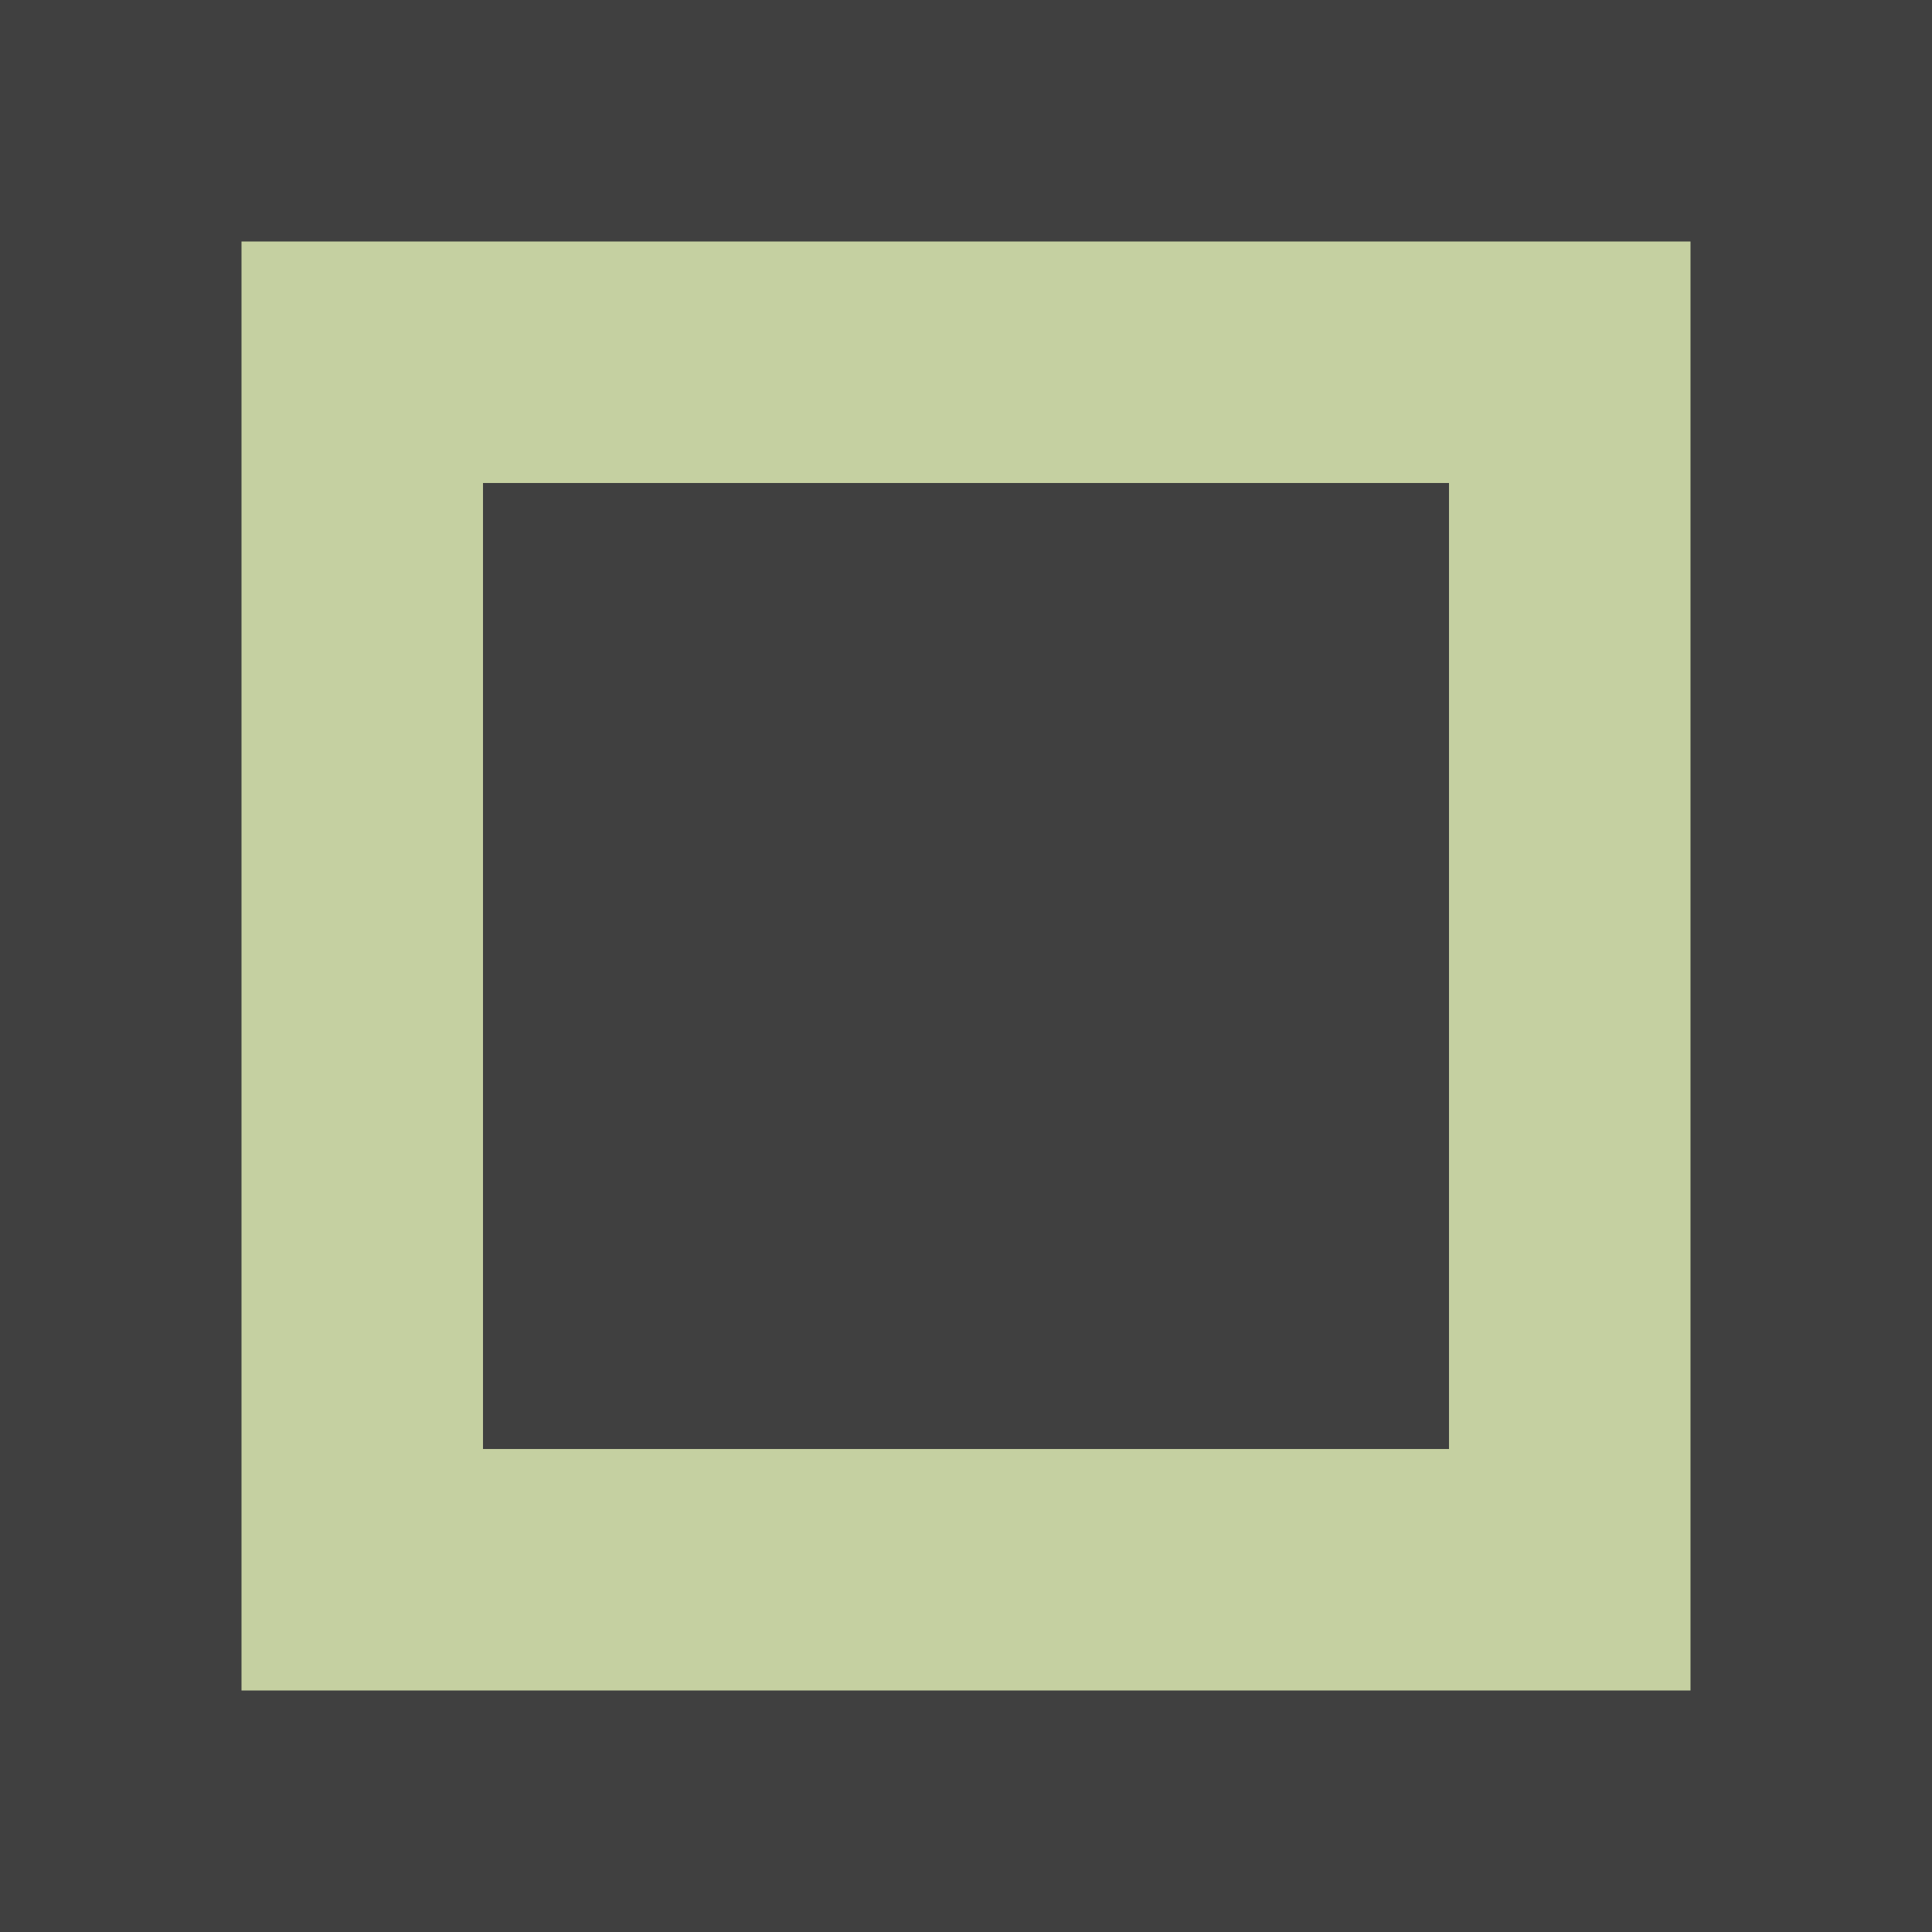 <svg width="8" height="8" viewBox="0 0 8 8" fill="none" xmlns="http://www.w3.org/2000/svg">
<rect width="8" height="8" fill="white"/>
<rect x="0.5" y="0.5" width="7" height="7" fill="#C5D0A1" stroke="#404040"/>
<rect x="2" y="2" width="4" height="4" fill="#404040"/>
</svg>

